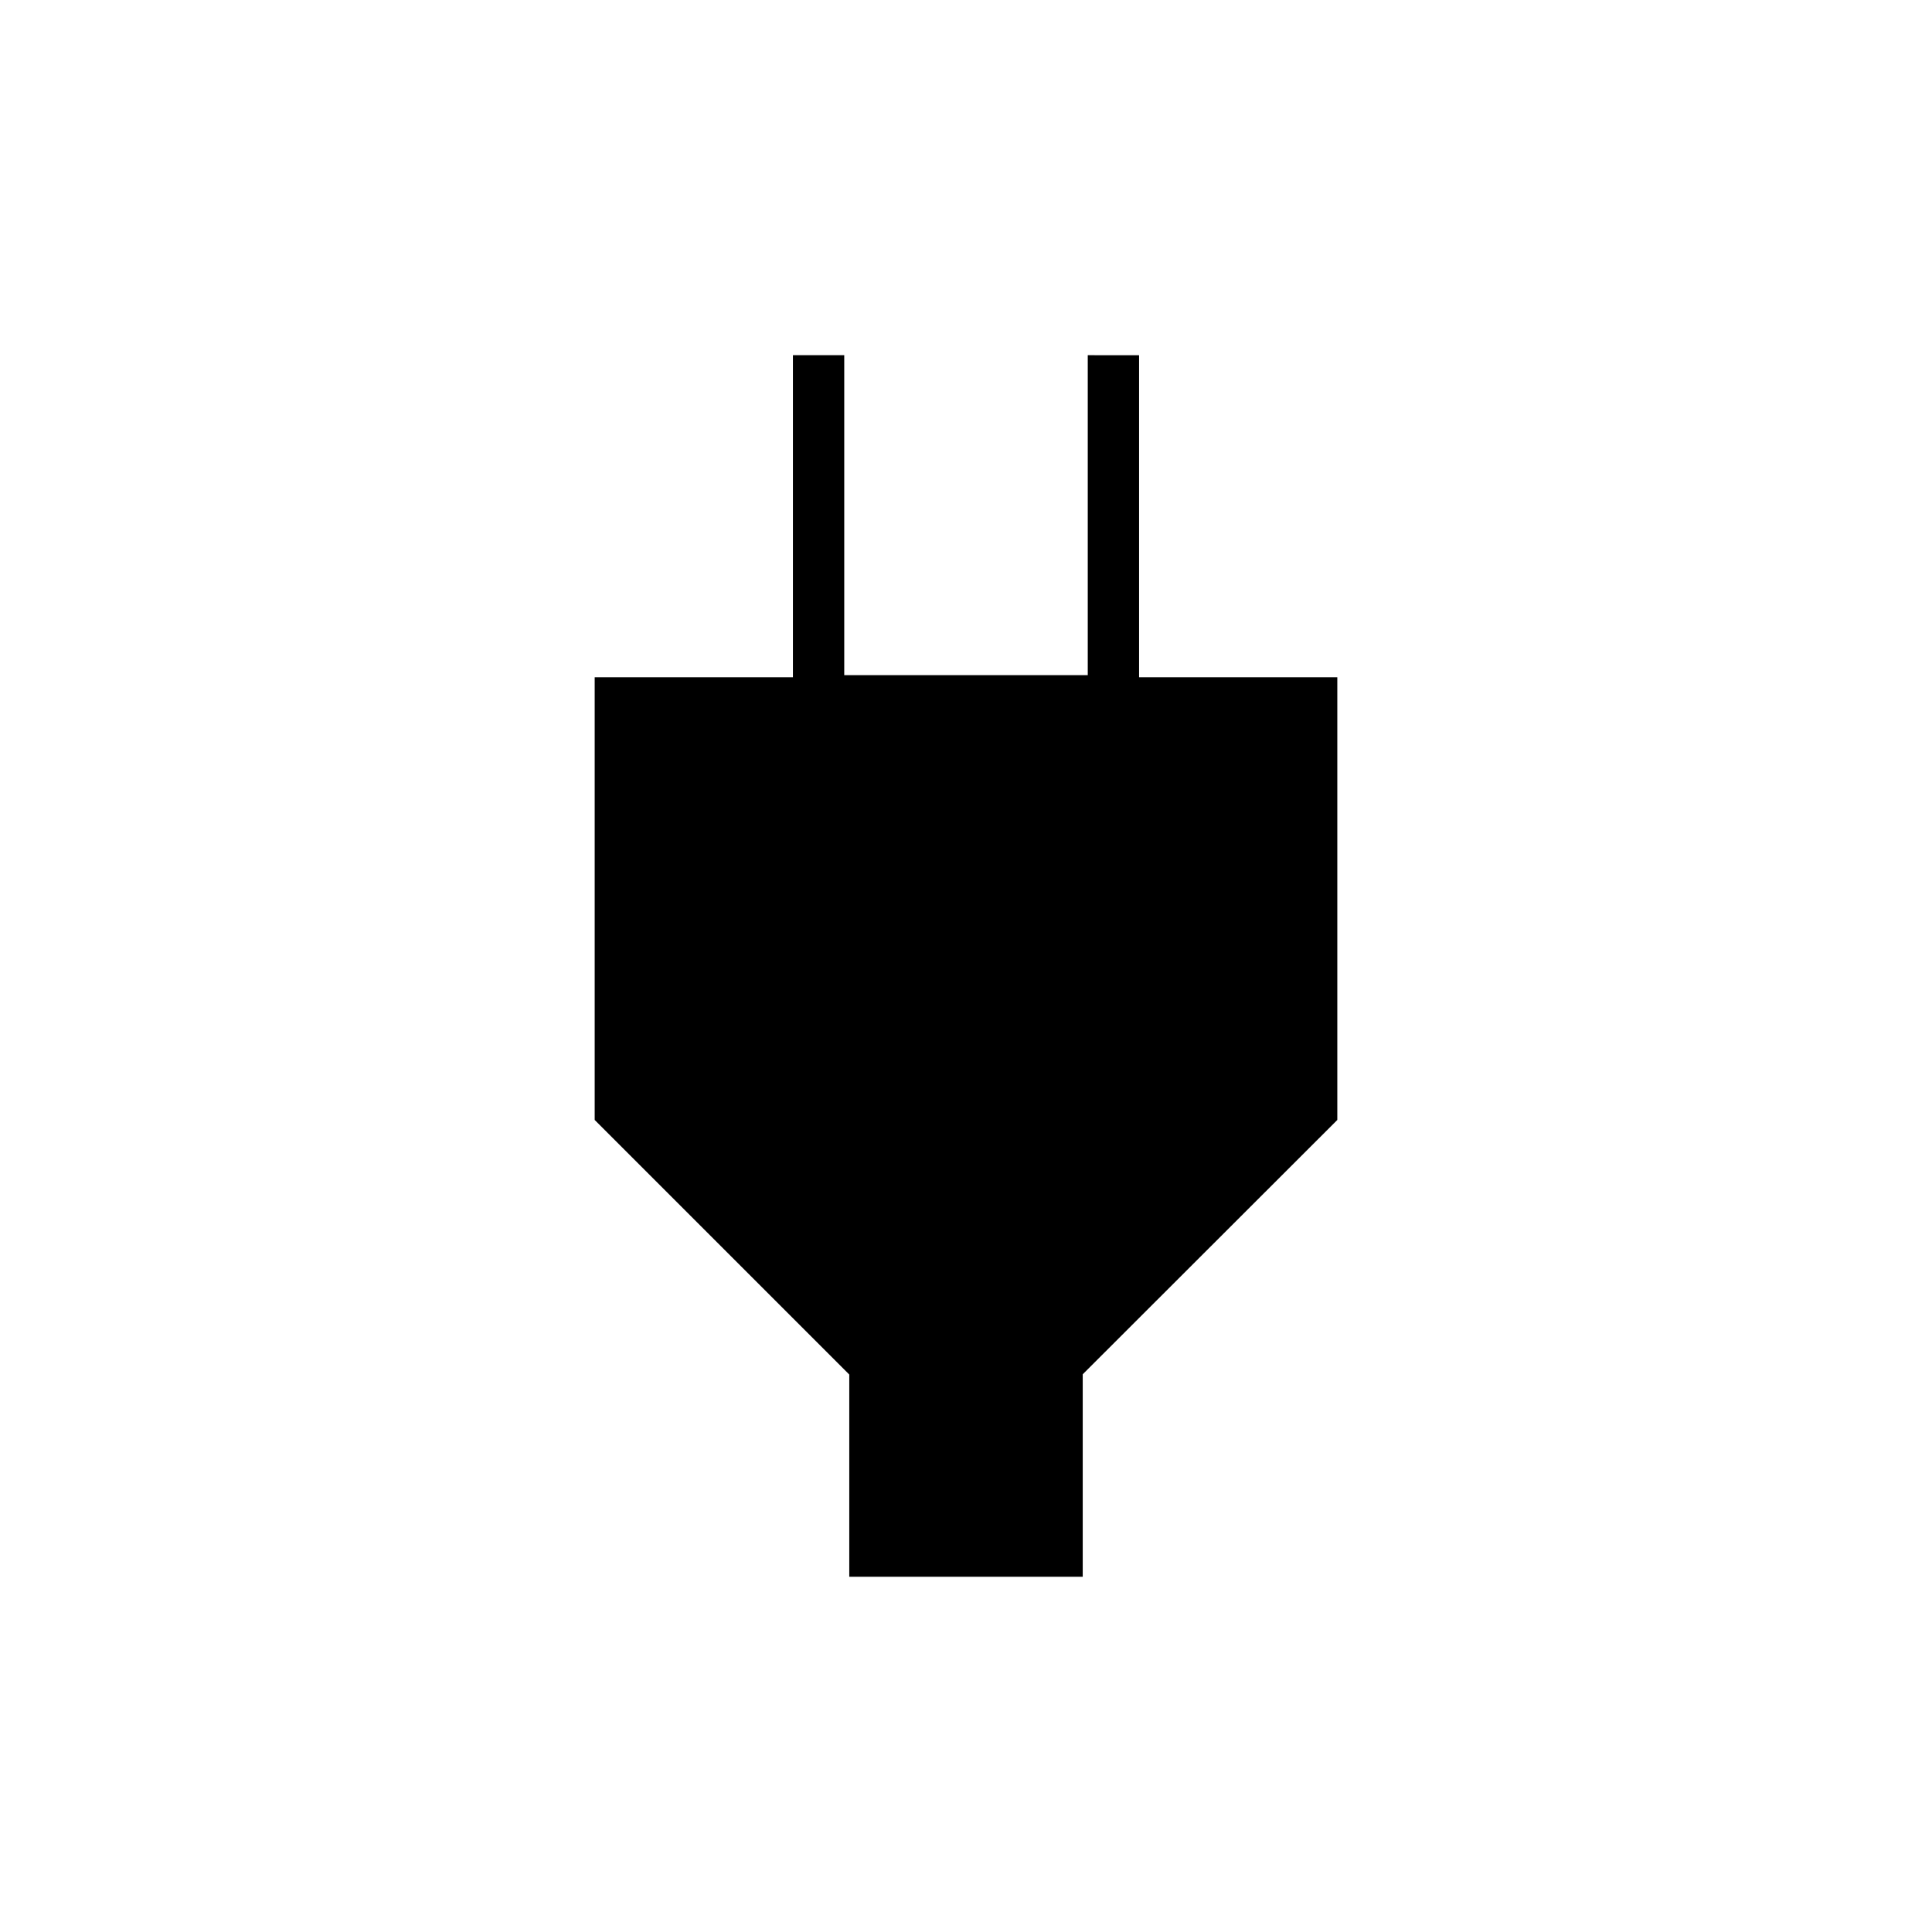 <svg xmlns="http://www.w3.org/2000/svg" height="24" viewBox="0 -960 960 960" width="24"><path d="M422-176.5V-277L295.5-403.5v-220H394v-160h25.5v159h121v-159H566v160h98.5v220L538-277.12v100.62H422Z"/></svg>